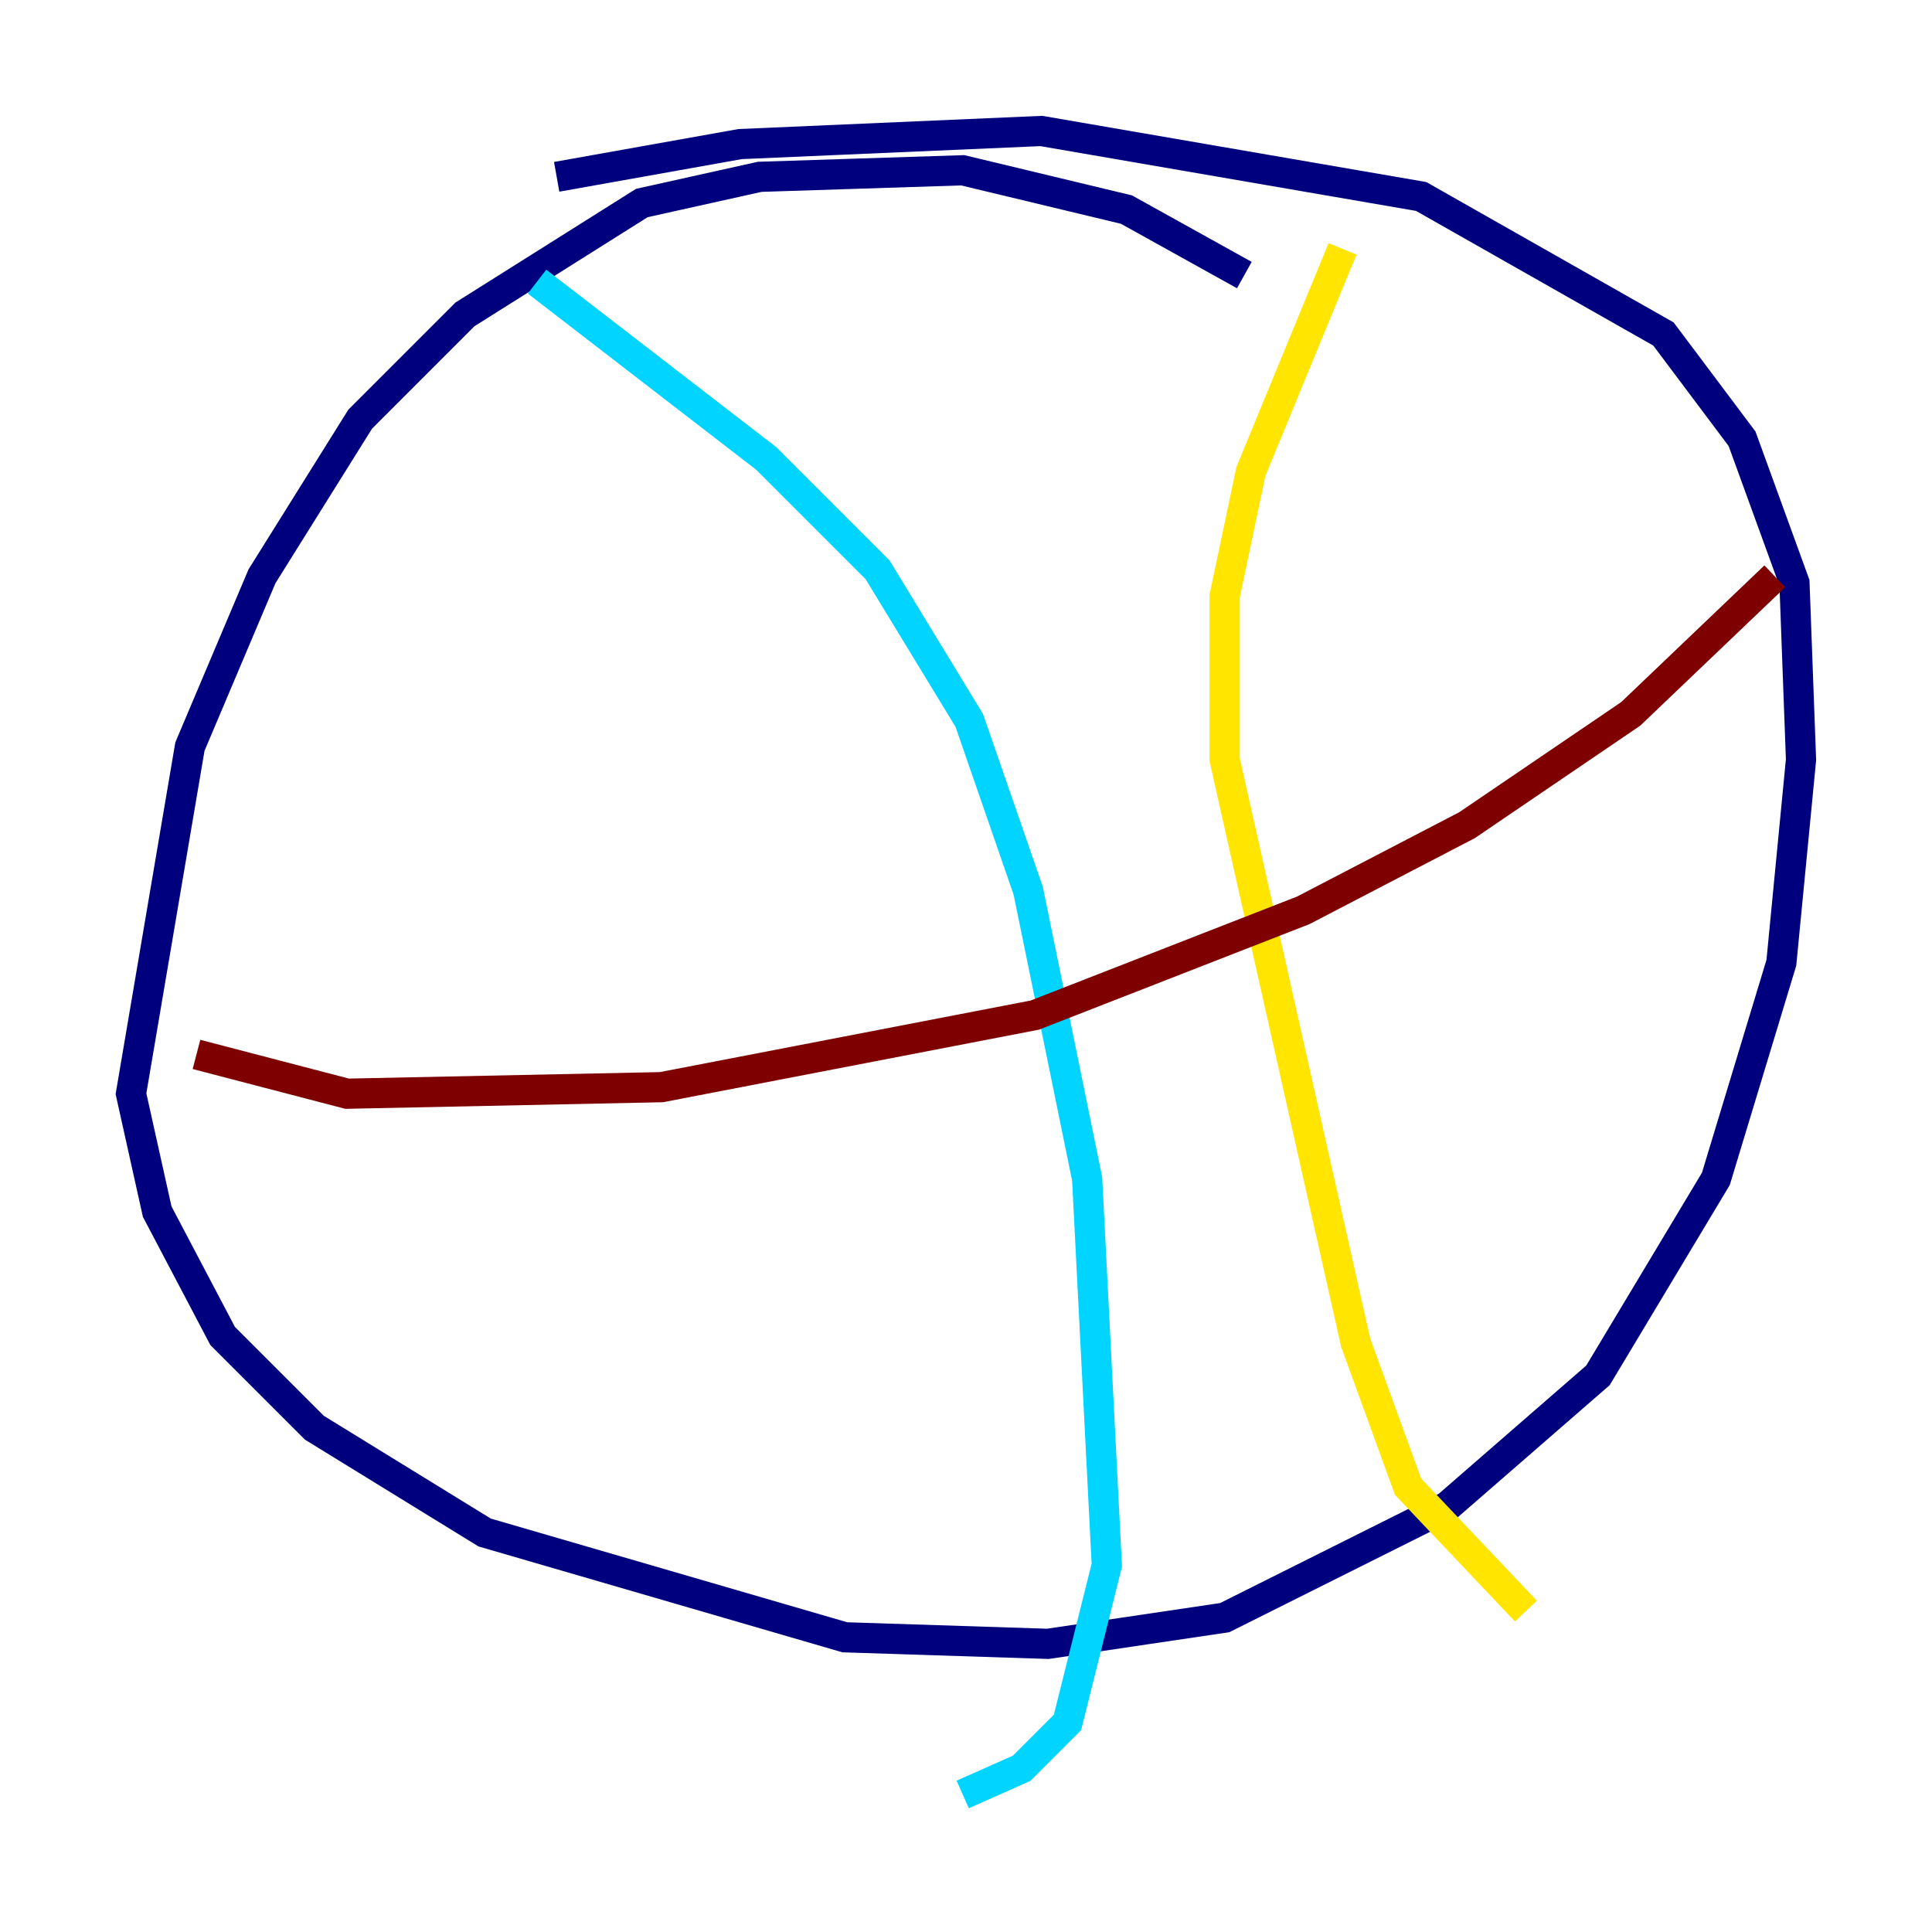 <?xml version="1.0" encoding="utf-8" ?>
<svg baseProfile="tiny" height="128" version="1.2" viewBox="0,0,128,128" width="128" xmlns="http://www.w3.org/2000/svg" xmlns:ev="http://www.w3.org/2001/xml-events" xmlns:xlink="http://www.w3.org/1999/xlink"><defs /><polyline fill="none" points="36.881,11.715 49.031,9.546 68.99,8.678 94.156,13.017 110.21,22.129 115.417,29.071 118.888,38.617 119.322,50.332 118.02,63.783 113.681,78.102 105.871,91.119 95.891,99.797 81.139,107.173 69.424,108.909 55.973,108.475 32.108,101.532 20.827,94.59 14.752,88.515 10.414,80.271 8.678,72.461 12.583,49.464 17.356,38.183 23.864,27.77 30.807,20.827 42.522,13.451 50.332,11.715 63.783,11.281 74.63,13.885 82.441,18.224" stroke="#00007f" stroke-width="2" /><polyline fill="none" points="35.58,18.658 50.766,30.373 58.142,37.749 64.217,47.729 68.122,59.01 72.027,78.102 73.329,103.702 70.725,114.115 67.688,117.153 63.783,118.888" stroke="#00d4ff" stroke-width="2" /><polyline fill="none" points="88.949,16.488 82.875,31.241 81.139,39.485 81.139,50.332 89.817,88.949 93.288,98.495 101.098,106.739" stroke="#ffe500" stroke-width="2" /><polyline fill="none" points="117.586,38.183 108.041,47.295 97.193,54.671 86.346,60.312 68.556,67.254 43.824,72.027 22.997,72.461 13.017,69.858" stroke="#7f0000" stroke-width="2" /></svg>